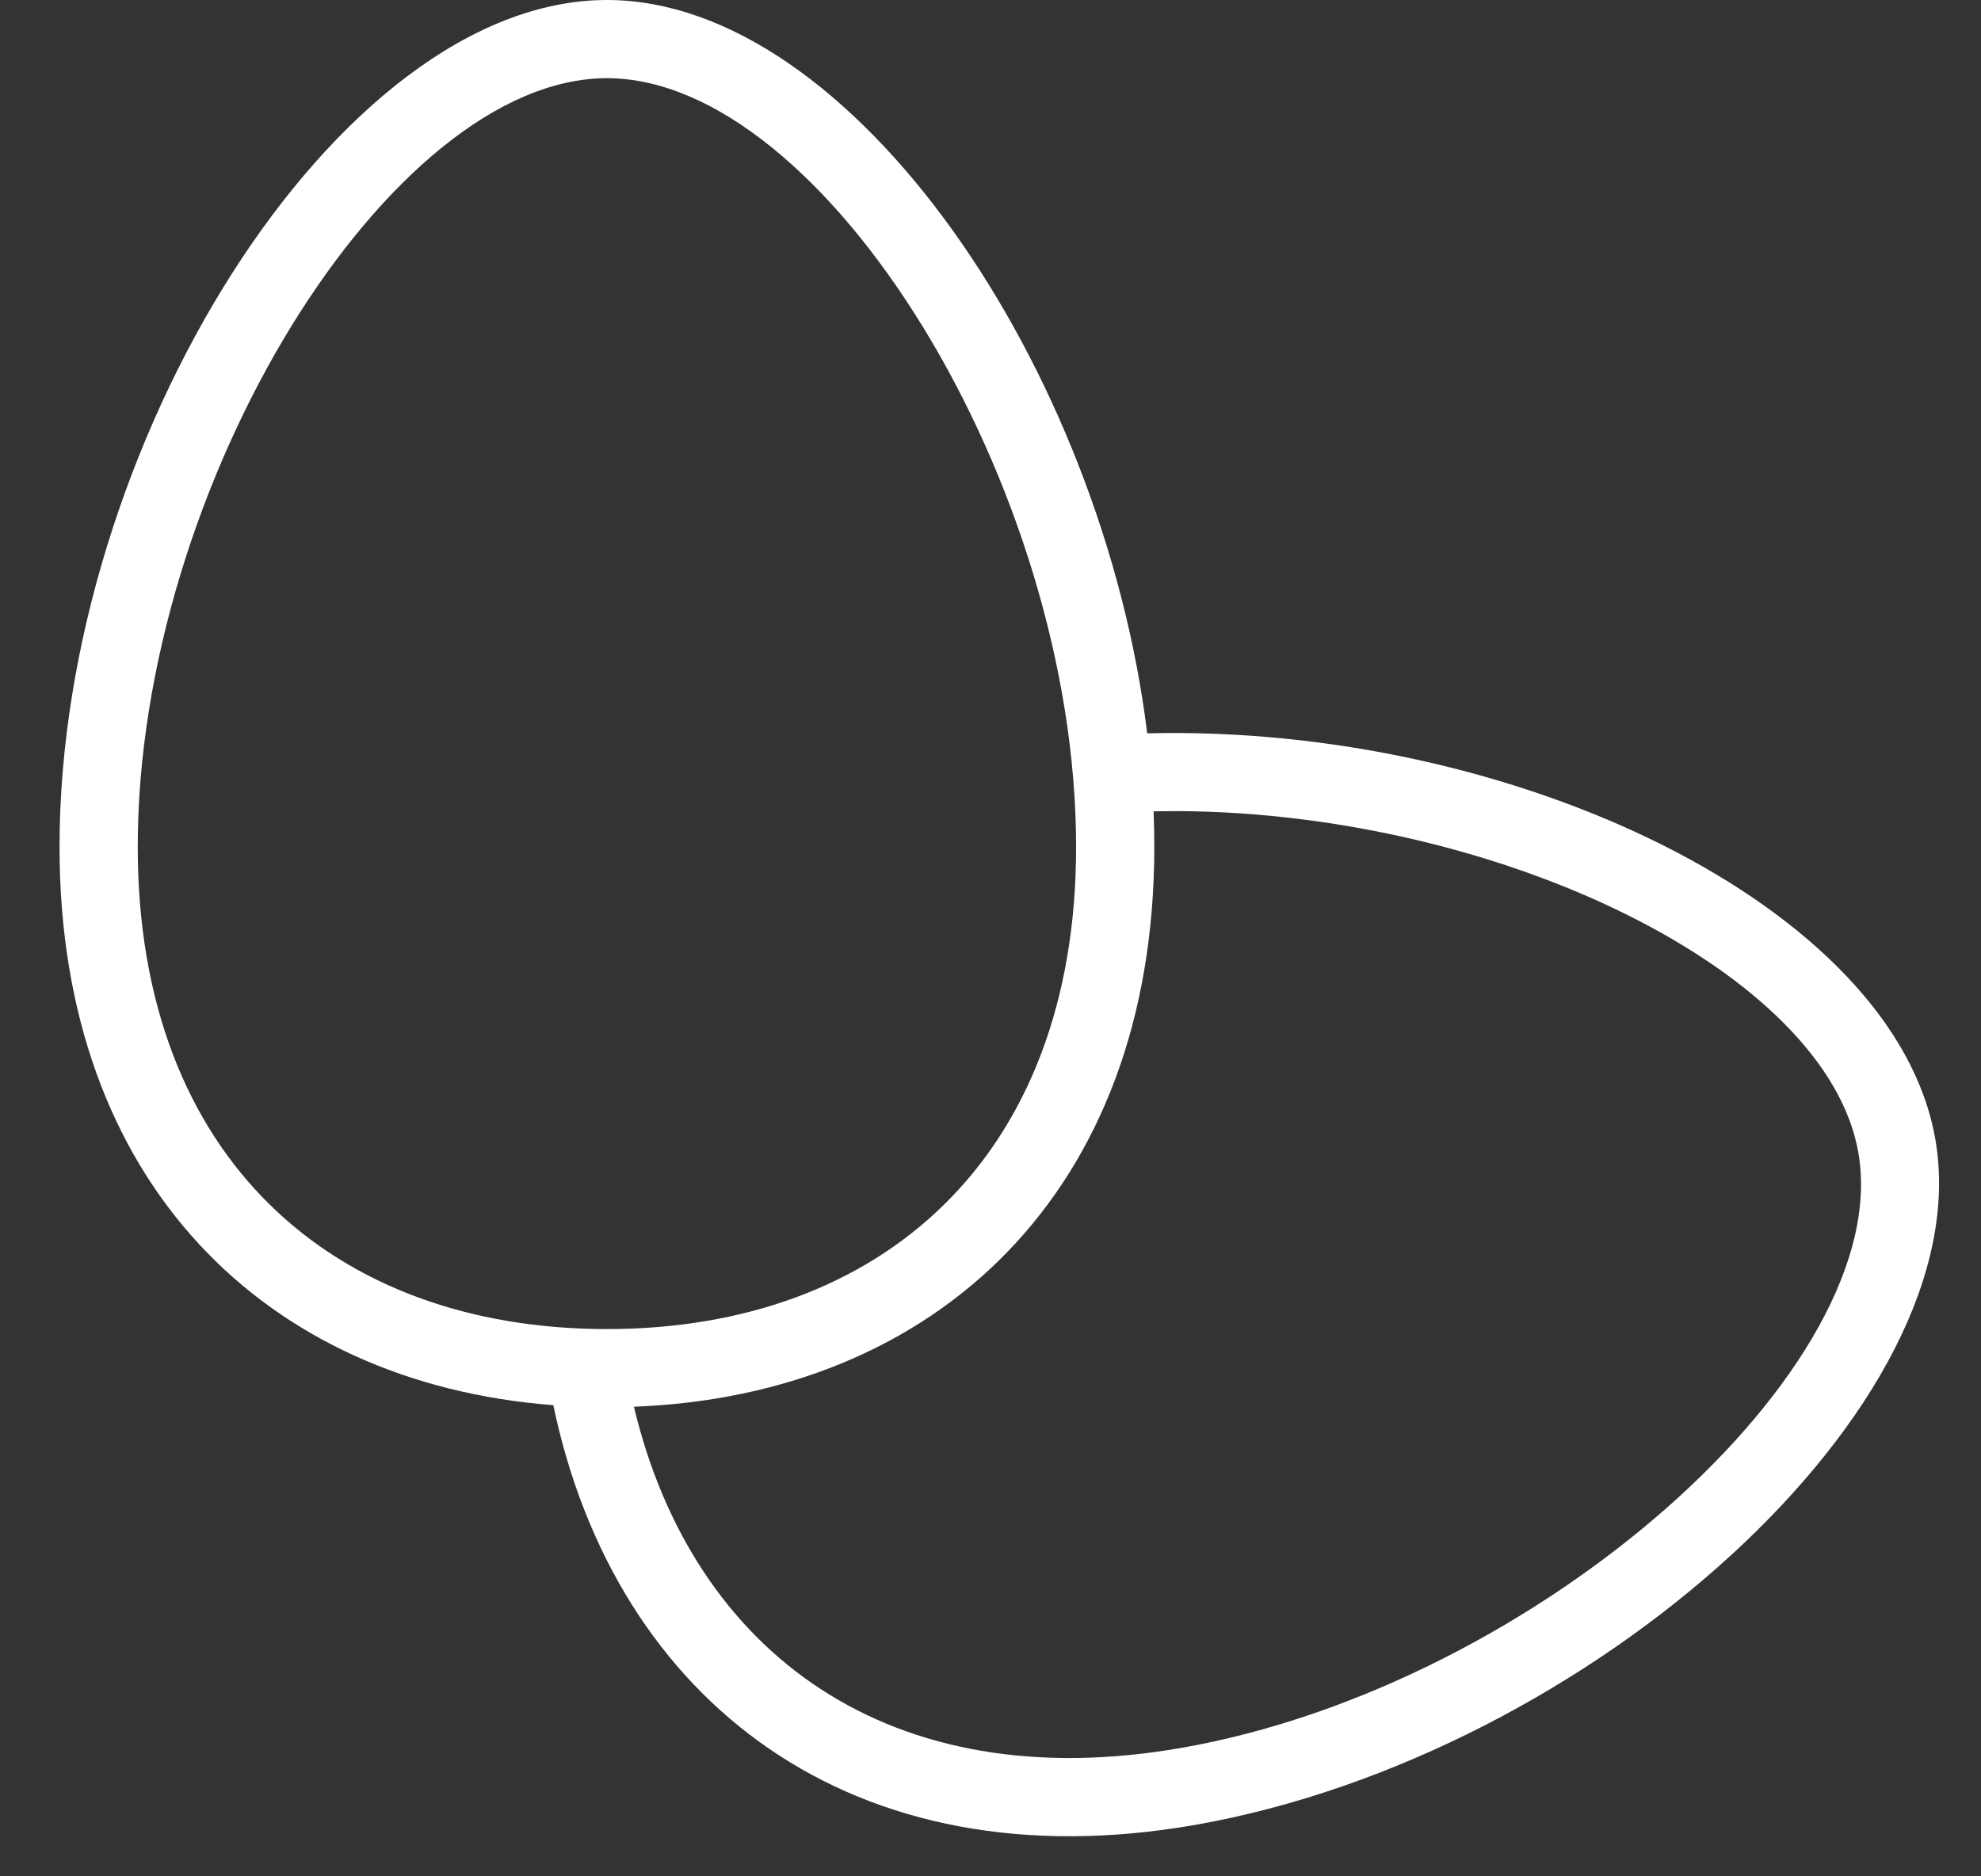 <?xml version="1.0" encoding="UTF-8"?>
<svg width="19px" height="18px" viewBox="0 0 19 18" version="1.1" xmlns="http://www.w3.org/2000/svg" xmlns:xlink="http://www.w3.org/1999/xlink">
    <rect x="0" y="0" width="19" height="18" fill="#333333" stroke="none"/>
    <!-- Generator: Sketch 61.1 (89650) - https://sketch.com -->
    <title>eggs copy</title>
    <desc>Created with Sketch.</desc>
    <g id="0.-Onboarding" stroke="none" stroke-width="1" fill="none" fill-rule="evenodd">
        <g id="onboarding-icons-copy" transform="translate(-109, -298)" fill="#FFFFFF">
            <g id="icon/food/protein/eggs" transform="translate(108.571, 297)">
                <path d="M6.25,1 C8.598,1 11,4.523 11.432,8.035 C14.946,7.948 18.597,9.692 18.99,11.924 C19.44,14.476 15.674,17.839 11.9,18.505 C8.606,19.086 6.33,17.321 5.736,14.48 C2.989,14.27 1,12.355 1,9.125 C1,5.293 3.658,1 6.25,1 Z M11.738,8.781 L11.493,8.783 C11.498,8.897 11.5,9.011 11.5,9.125 C11.5,12.454 9.387,14.386 6.509,14.495 C7.073,16.859 8.965,18.261 11.77,17.766 C15.188,17.164 18.613,14.105 18.252,12.054 C17.948,10.331 14.835,8.803 11.738,8.781 Z M6.25,1.75 C4.168,1.75 1.75,5.654 1.75,9.125 C1.75,12.114 3.633,13.75 6.25,13.75 C8.867,13.75 10.75,12.114 10.75,9.125 C10.75,5.654 8.332,1.75 6.25,1.75 Z" id="icon"></path>
            </g>
        </g>
    </g>
</svg>